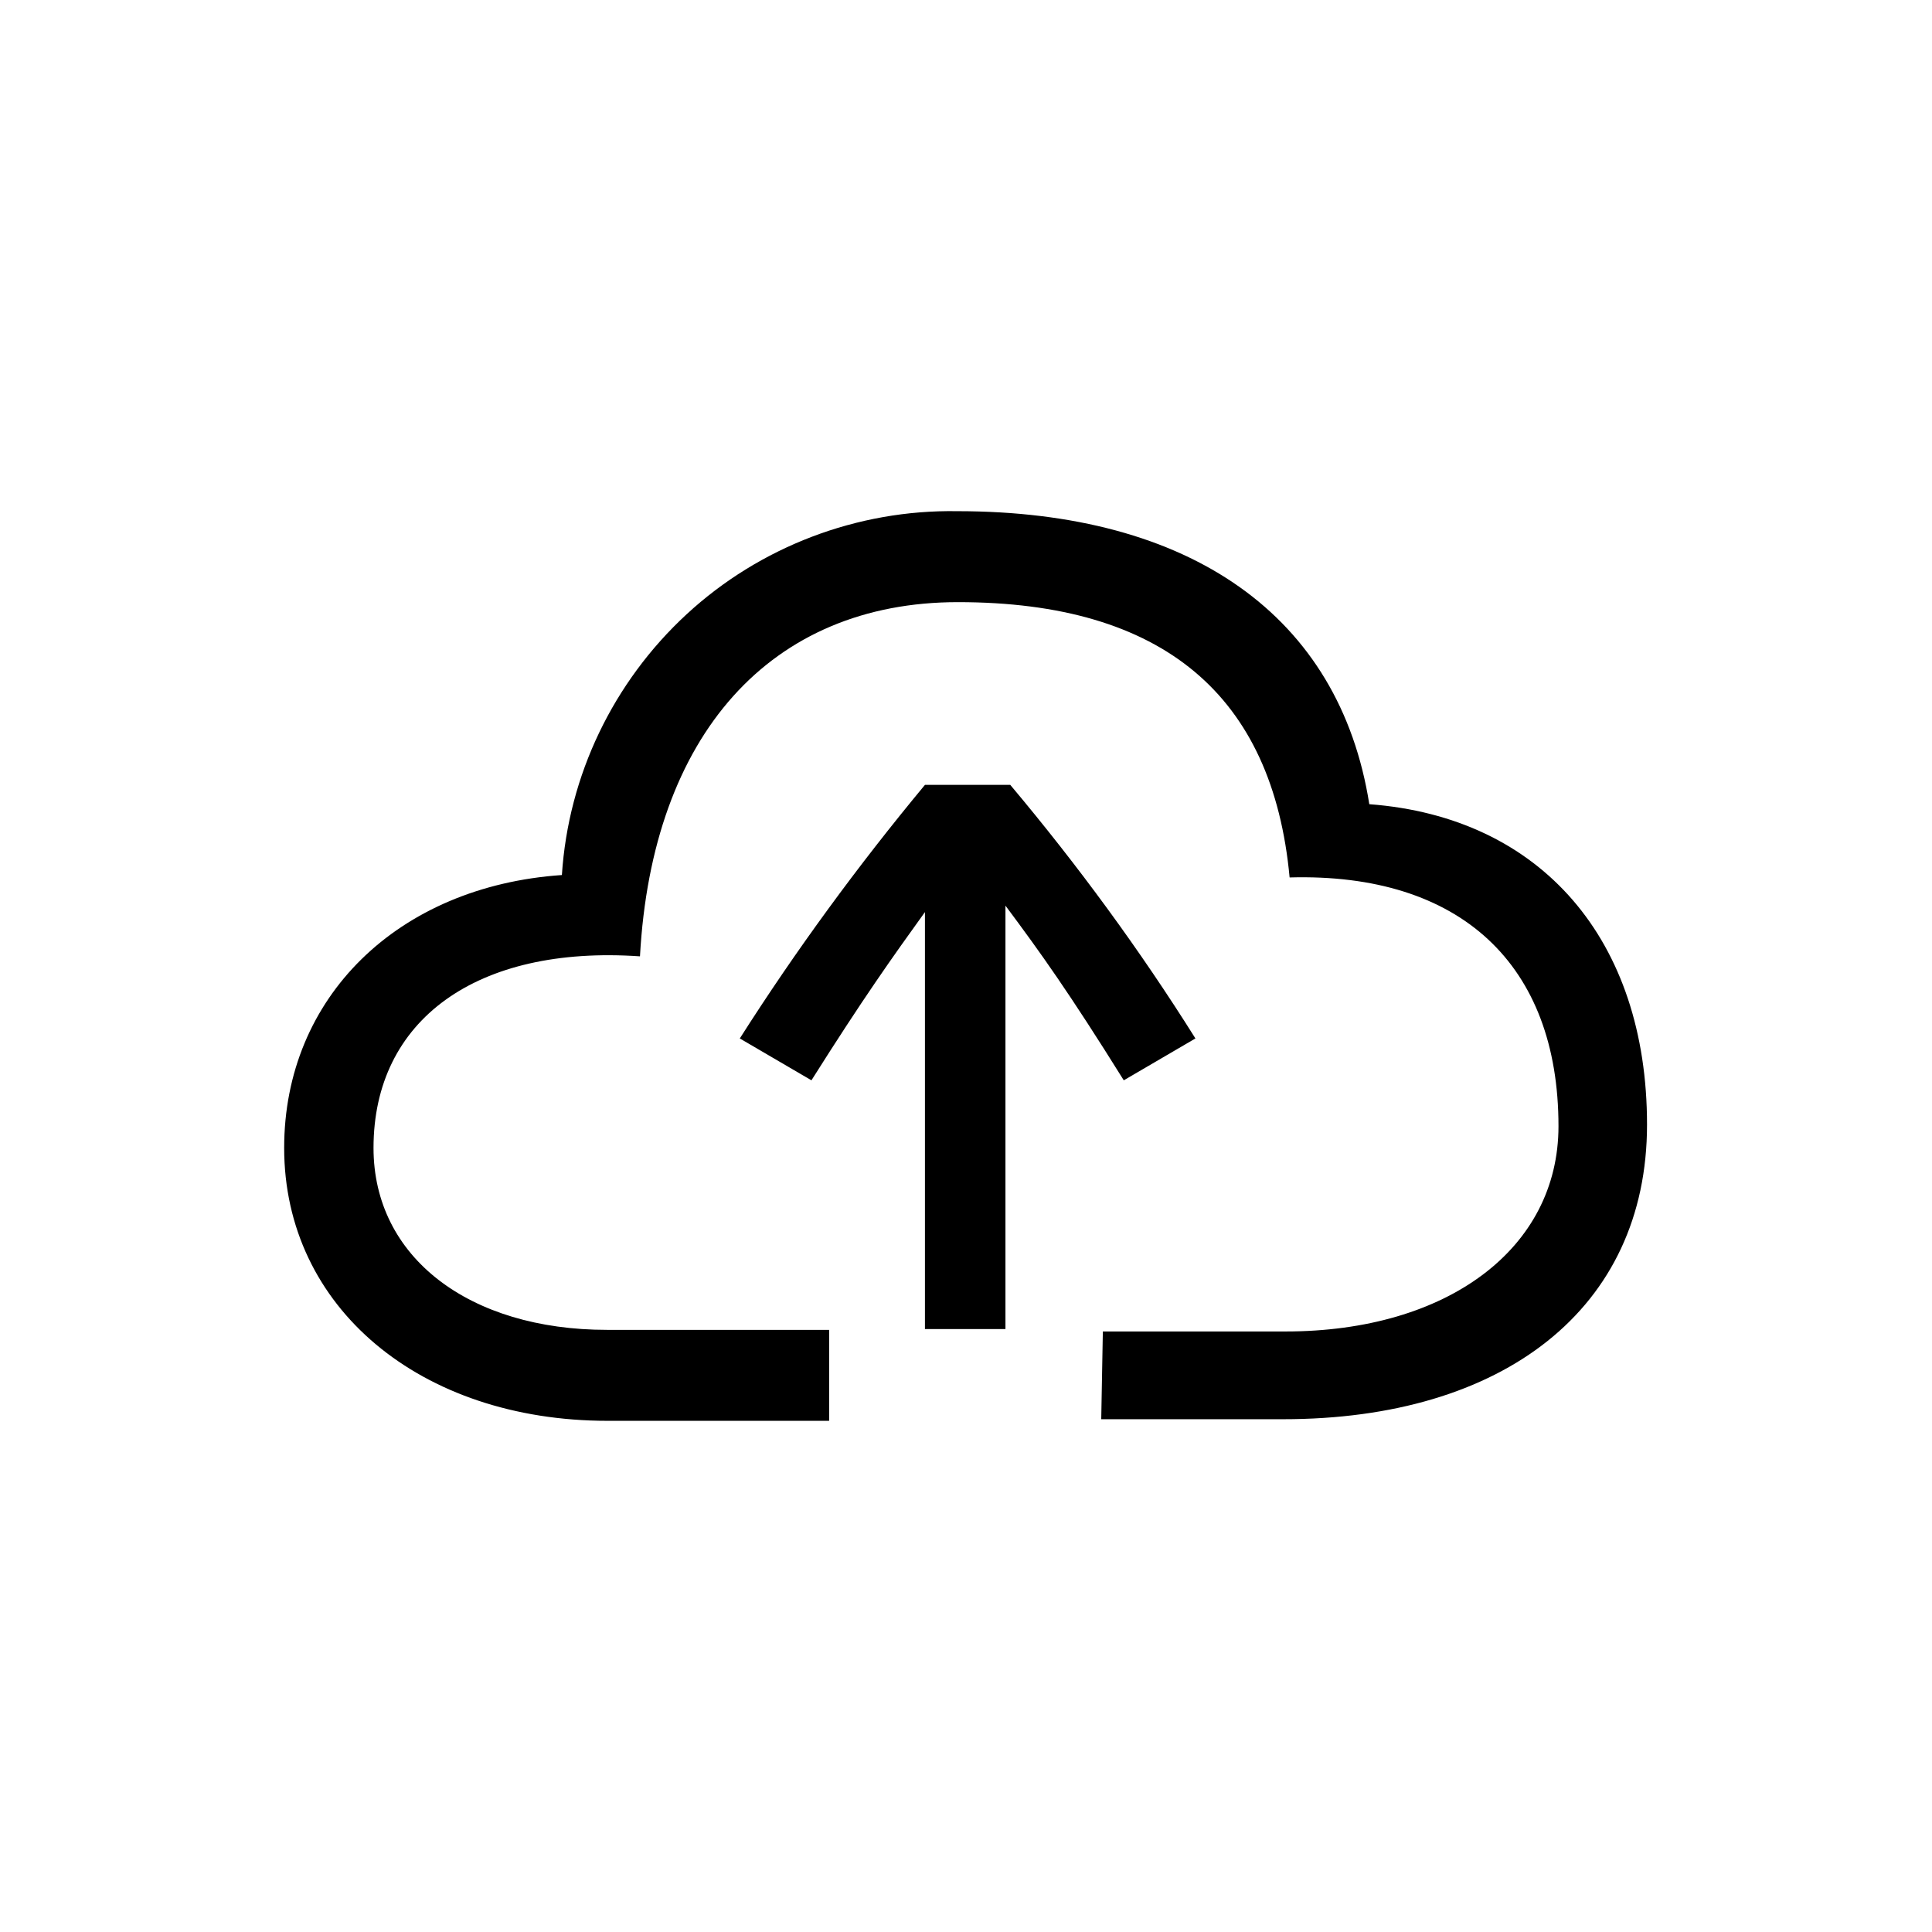 <?xml version="1.0" encoding="UTF-8"?><svg xmlns="http://www.w3.org/2000/svg" width="24" height="24" viewBox="0 0 24 24"><defs><style>.c{fill:none;}</style></defs><g id="a"><rect class="c" width="24" height="24"/></g><g id="b"><path d="M13.71,16.54h2.26c2.01,0,3.39-1.03,3.39-2.55,0-2.01-1.22-3.15-3.34-3.09-.21-2.26-1.57-3.42-4.12-3.42-2.33,0-3.8,1.65-3.95,4.4-2.03-.14-3.31,.79-3.31,2.38,0,1.36,1.19,2.26,2.9,2.26h2.76v1.13h-2.75c-2.33,0-4.02-1.41-4.02-3.39,0-1.87,1.41-3.25,3.45-3.39,.08-1.24,.64-2.4,1.55-3.24,.91-.84,2.12-1.3,3.36-1.28,2.9,0,4.75,1.3,5.12,3.64,2.14,.16,3.45,1.69,3.45,3.98s-1.79,3.66-4.52,3.66h-2.26l.02-1.09Zm-1.22-5.29v5.26h-1v-5.18c-.41,.57-.76,1.06-1.41,2.09l-.89-.52c.7-1.1,1.47-2.15,2.3-3.15h1.06c.84,1,1.61,2.05,2.3,3.15l-.89,.52c-.68-1.09-1.03-1.58-1.47-2.17Z"/></g></svg>